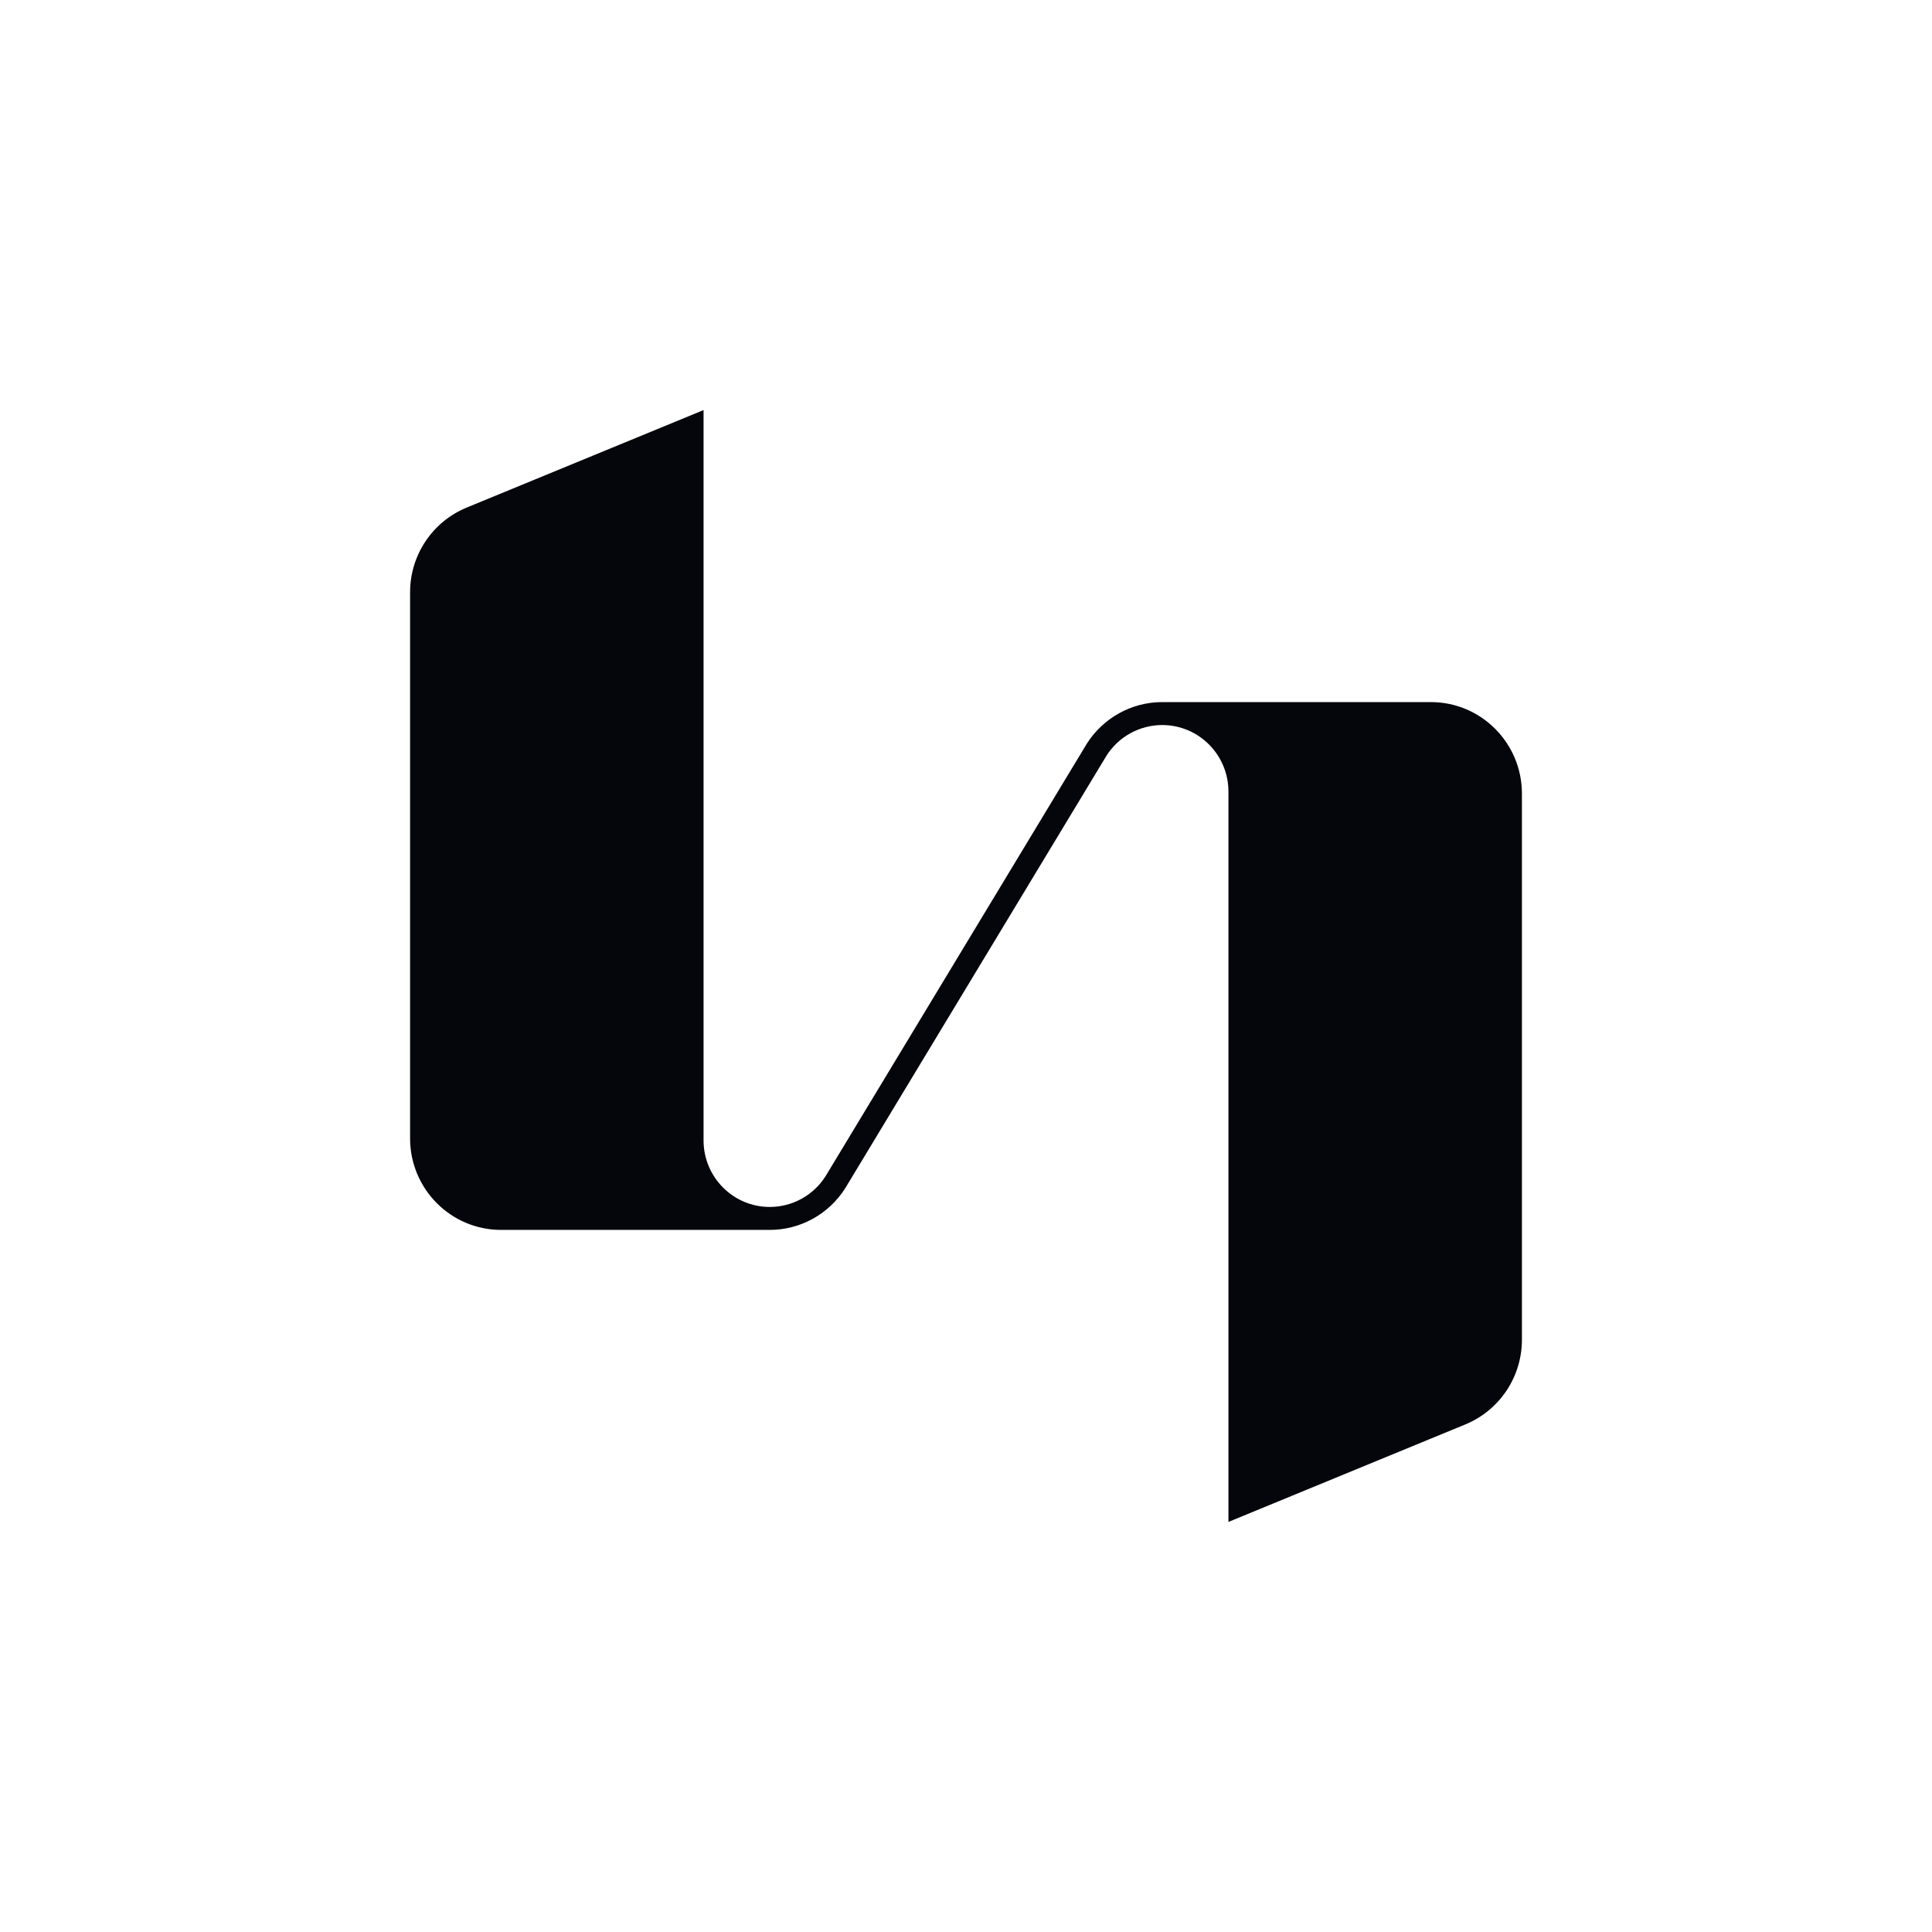 <svg width="332" height="332" viewBox="0 0 332 332" fill="none" xmlns="http://www.w3.org/2000/svg">
<path d="M145.22 204.232L190.128 129.884C192.208 126.589 195.843 124.593 199.717 124.593C206.006 124.593 211.099 129.716 211.099 136.04V261.531L251.823 244.77C257.705 242.341 261.531 236.593 261.531 230.221V136.377C261.531 127.696 254.525 120.65 245.892 120.65H199.717C194.48 120.65 189.602 123.343 186.78 127.768L141.872 202.116C139.792 205.41 136.157 207.406 132.283 207.406C125.994 207.406 120.901 202.284 120.901 195.96L120.901 70.469L80.178 87.23C74.295 89.659 70.469 95.407 70.469 101.779L70.469 195.623C70.469 204.304 77.476 211.35 86.108 211.35H132.283C137.52 211.35 142.398 208.657 145.22 204.232Z" fill="#05060B"/>
</svg>
